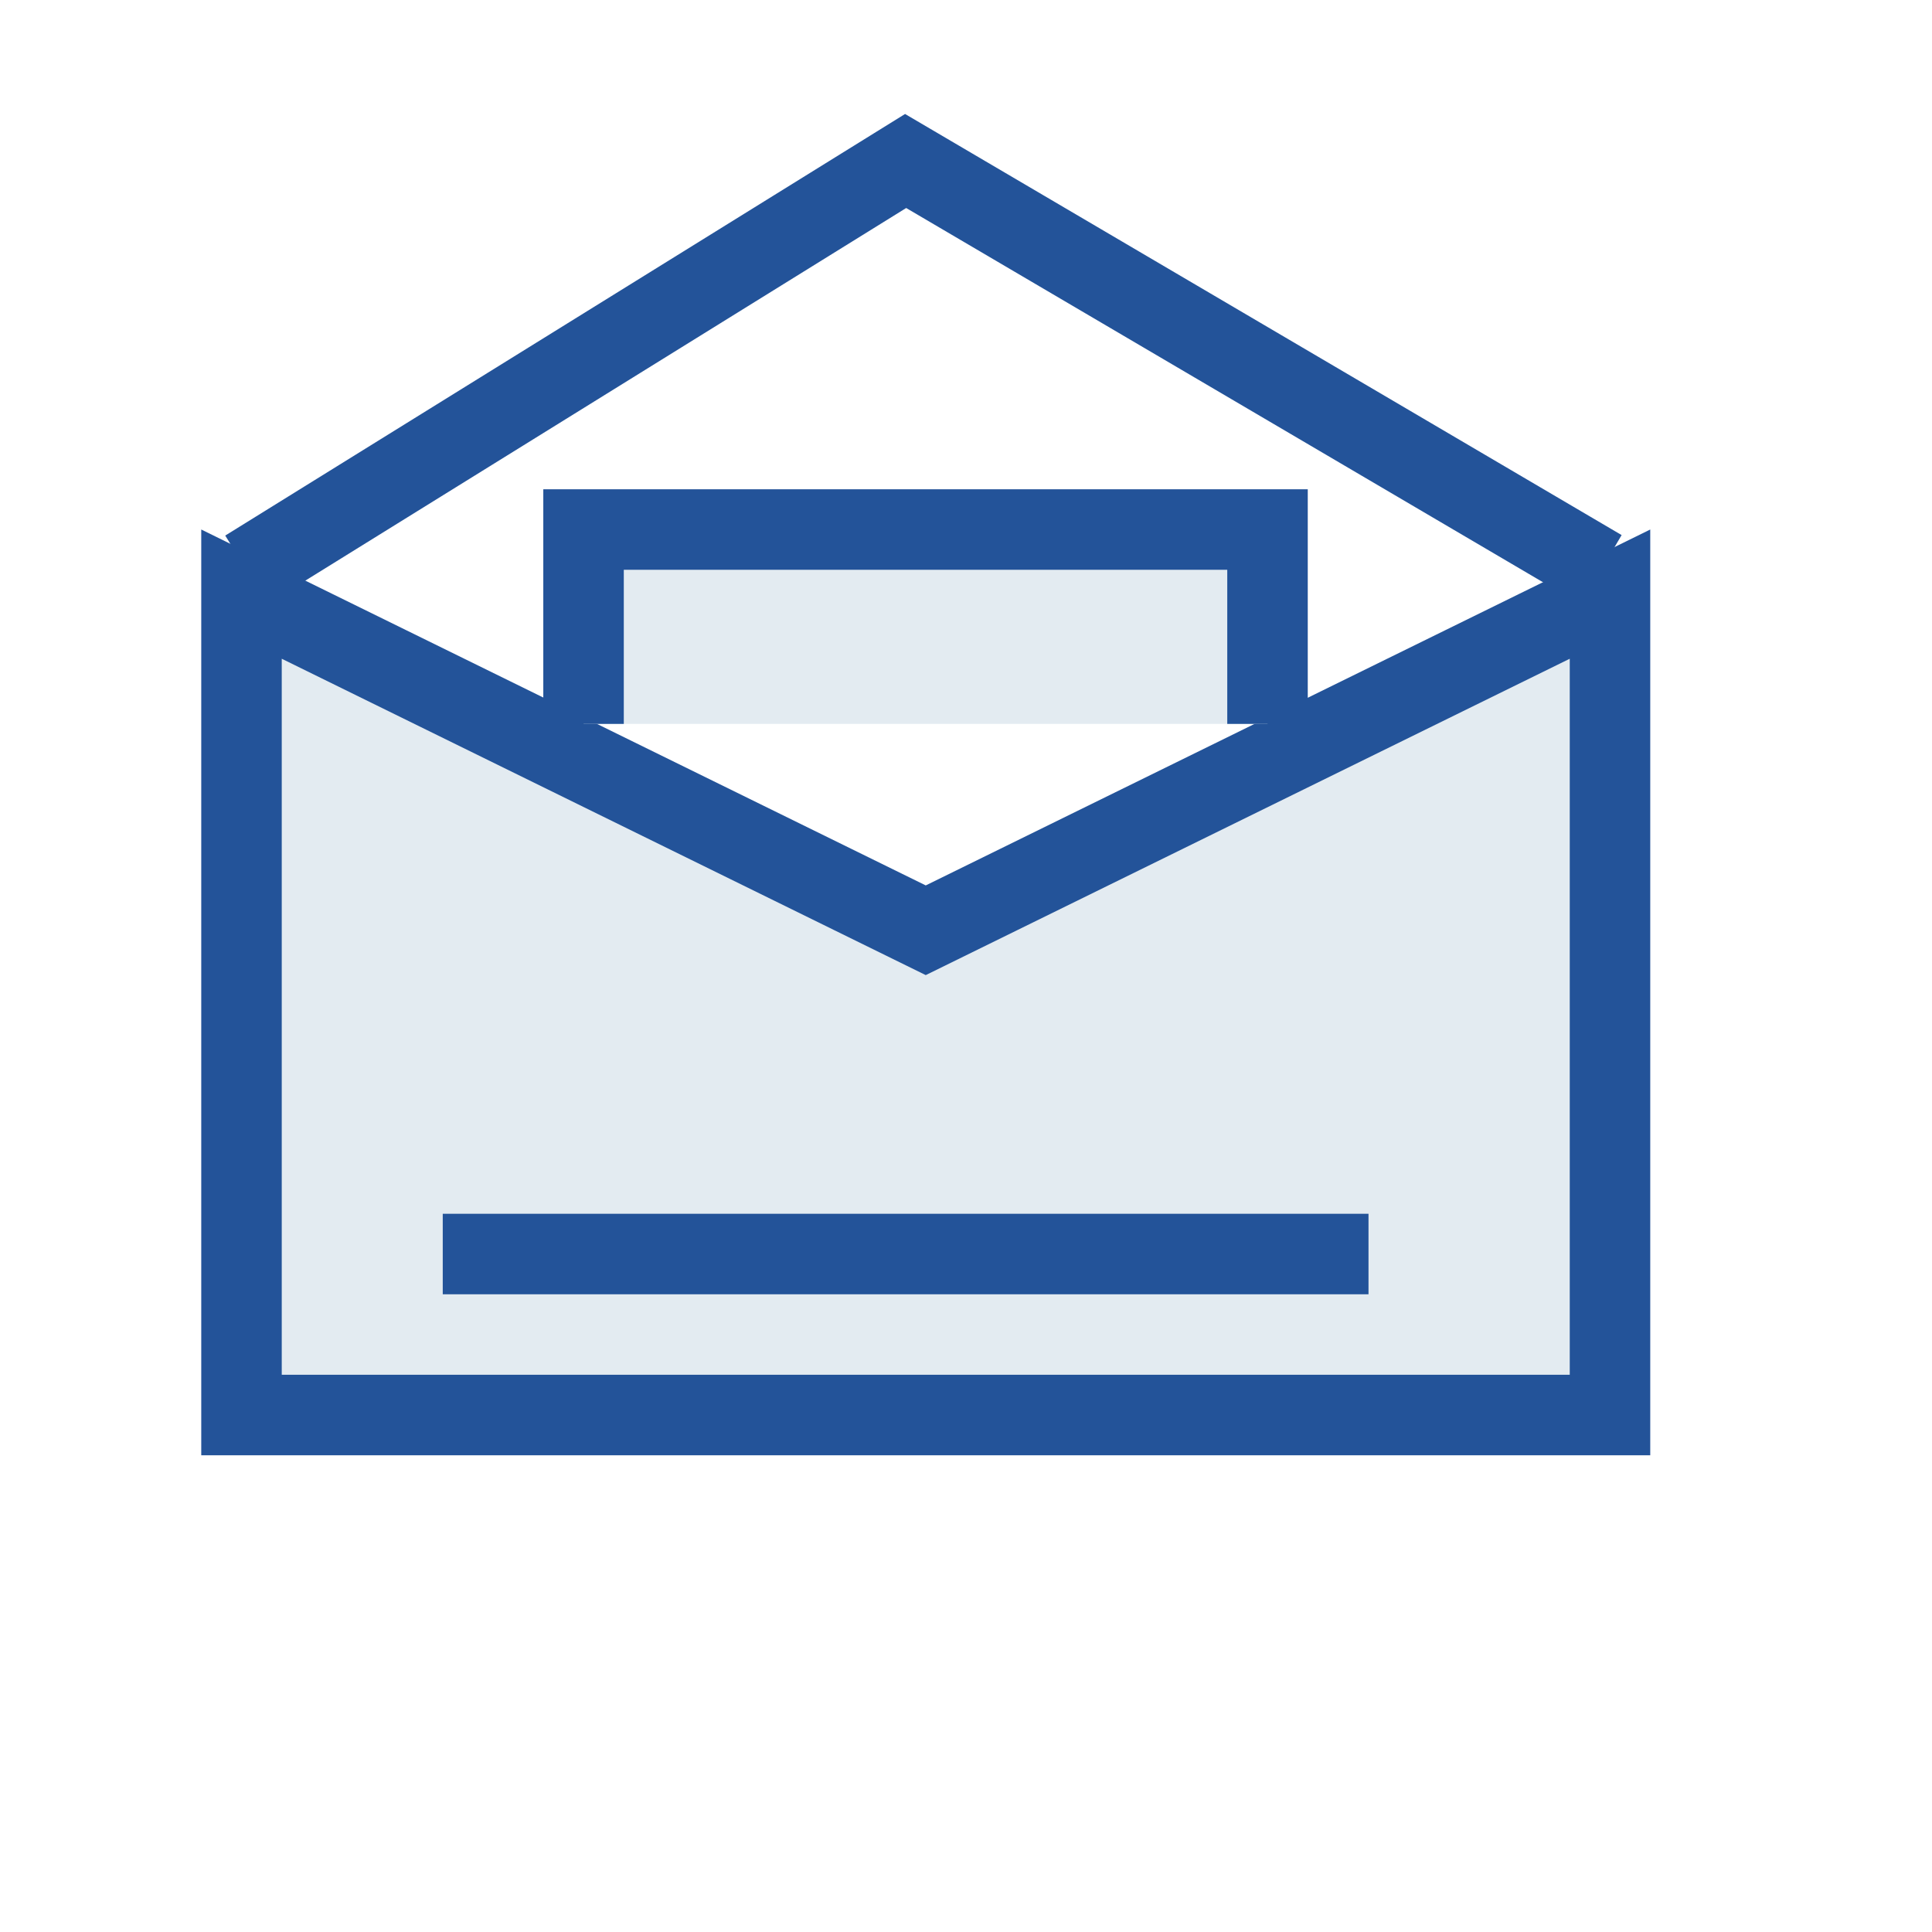 <?xml version="1.0" encoding="UTF-8"?>
<svg width="48px" height="48px" viewBox="0 0 48 48" version="1.1" xmlns="http://www.w3.org/2000/svg" xmlns:xlink="http://www.w3.org/1999/xlink">
    <!-- Generator: Sketch 61.2 (89653) - https://sketch.com -->
    <title>icon_home_hudong_lingdaoxinxiang</title>
    <desc>Created with Sketch.</desc>
    <g id="首页+互动交流" stroke="none" stroke-width="1" fill="none" fill-rule="evenodd">
        <g id="首页" transform="translate(-75, -1768)">
            <g id="icon_home_hudong_lingdaoxinxiang" transform="translate(75, 1768)">
                <g id="编组-4备份-2"></g>
                <g id="编组-6" transform="translate(5, 4)">
                    <path d="M1,10.761 L1,31.156 L35,31.156 L35,10.761 L18,19.112 L1,10.761 Z" id="矩形" stroke="#235399" stroke-width="2" fill="#E3EBF1"></path>
                    <rect id="矩形" fill="#235399" x="6" y="26.156" width="23" height="2"></rect>
                    <polyline id="路径-2" stroke="#235399" stroke-width="2" points="1.123 10.156 17.5 0 34.782 10.156"></polyline>
                    <polyline id="路径-3" stroke="#235399" stroke-width="2" fill="#E3EBF1" points="9.498 13.985 9.498 9.156 26.491 9.156 26.491 13.985"></polyline>
                </g>
            </g>
        </g>
    </g>
</svg>